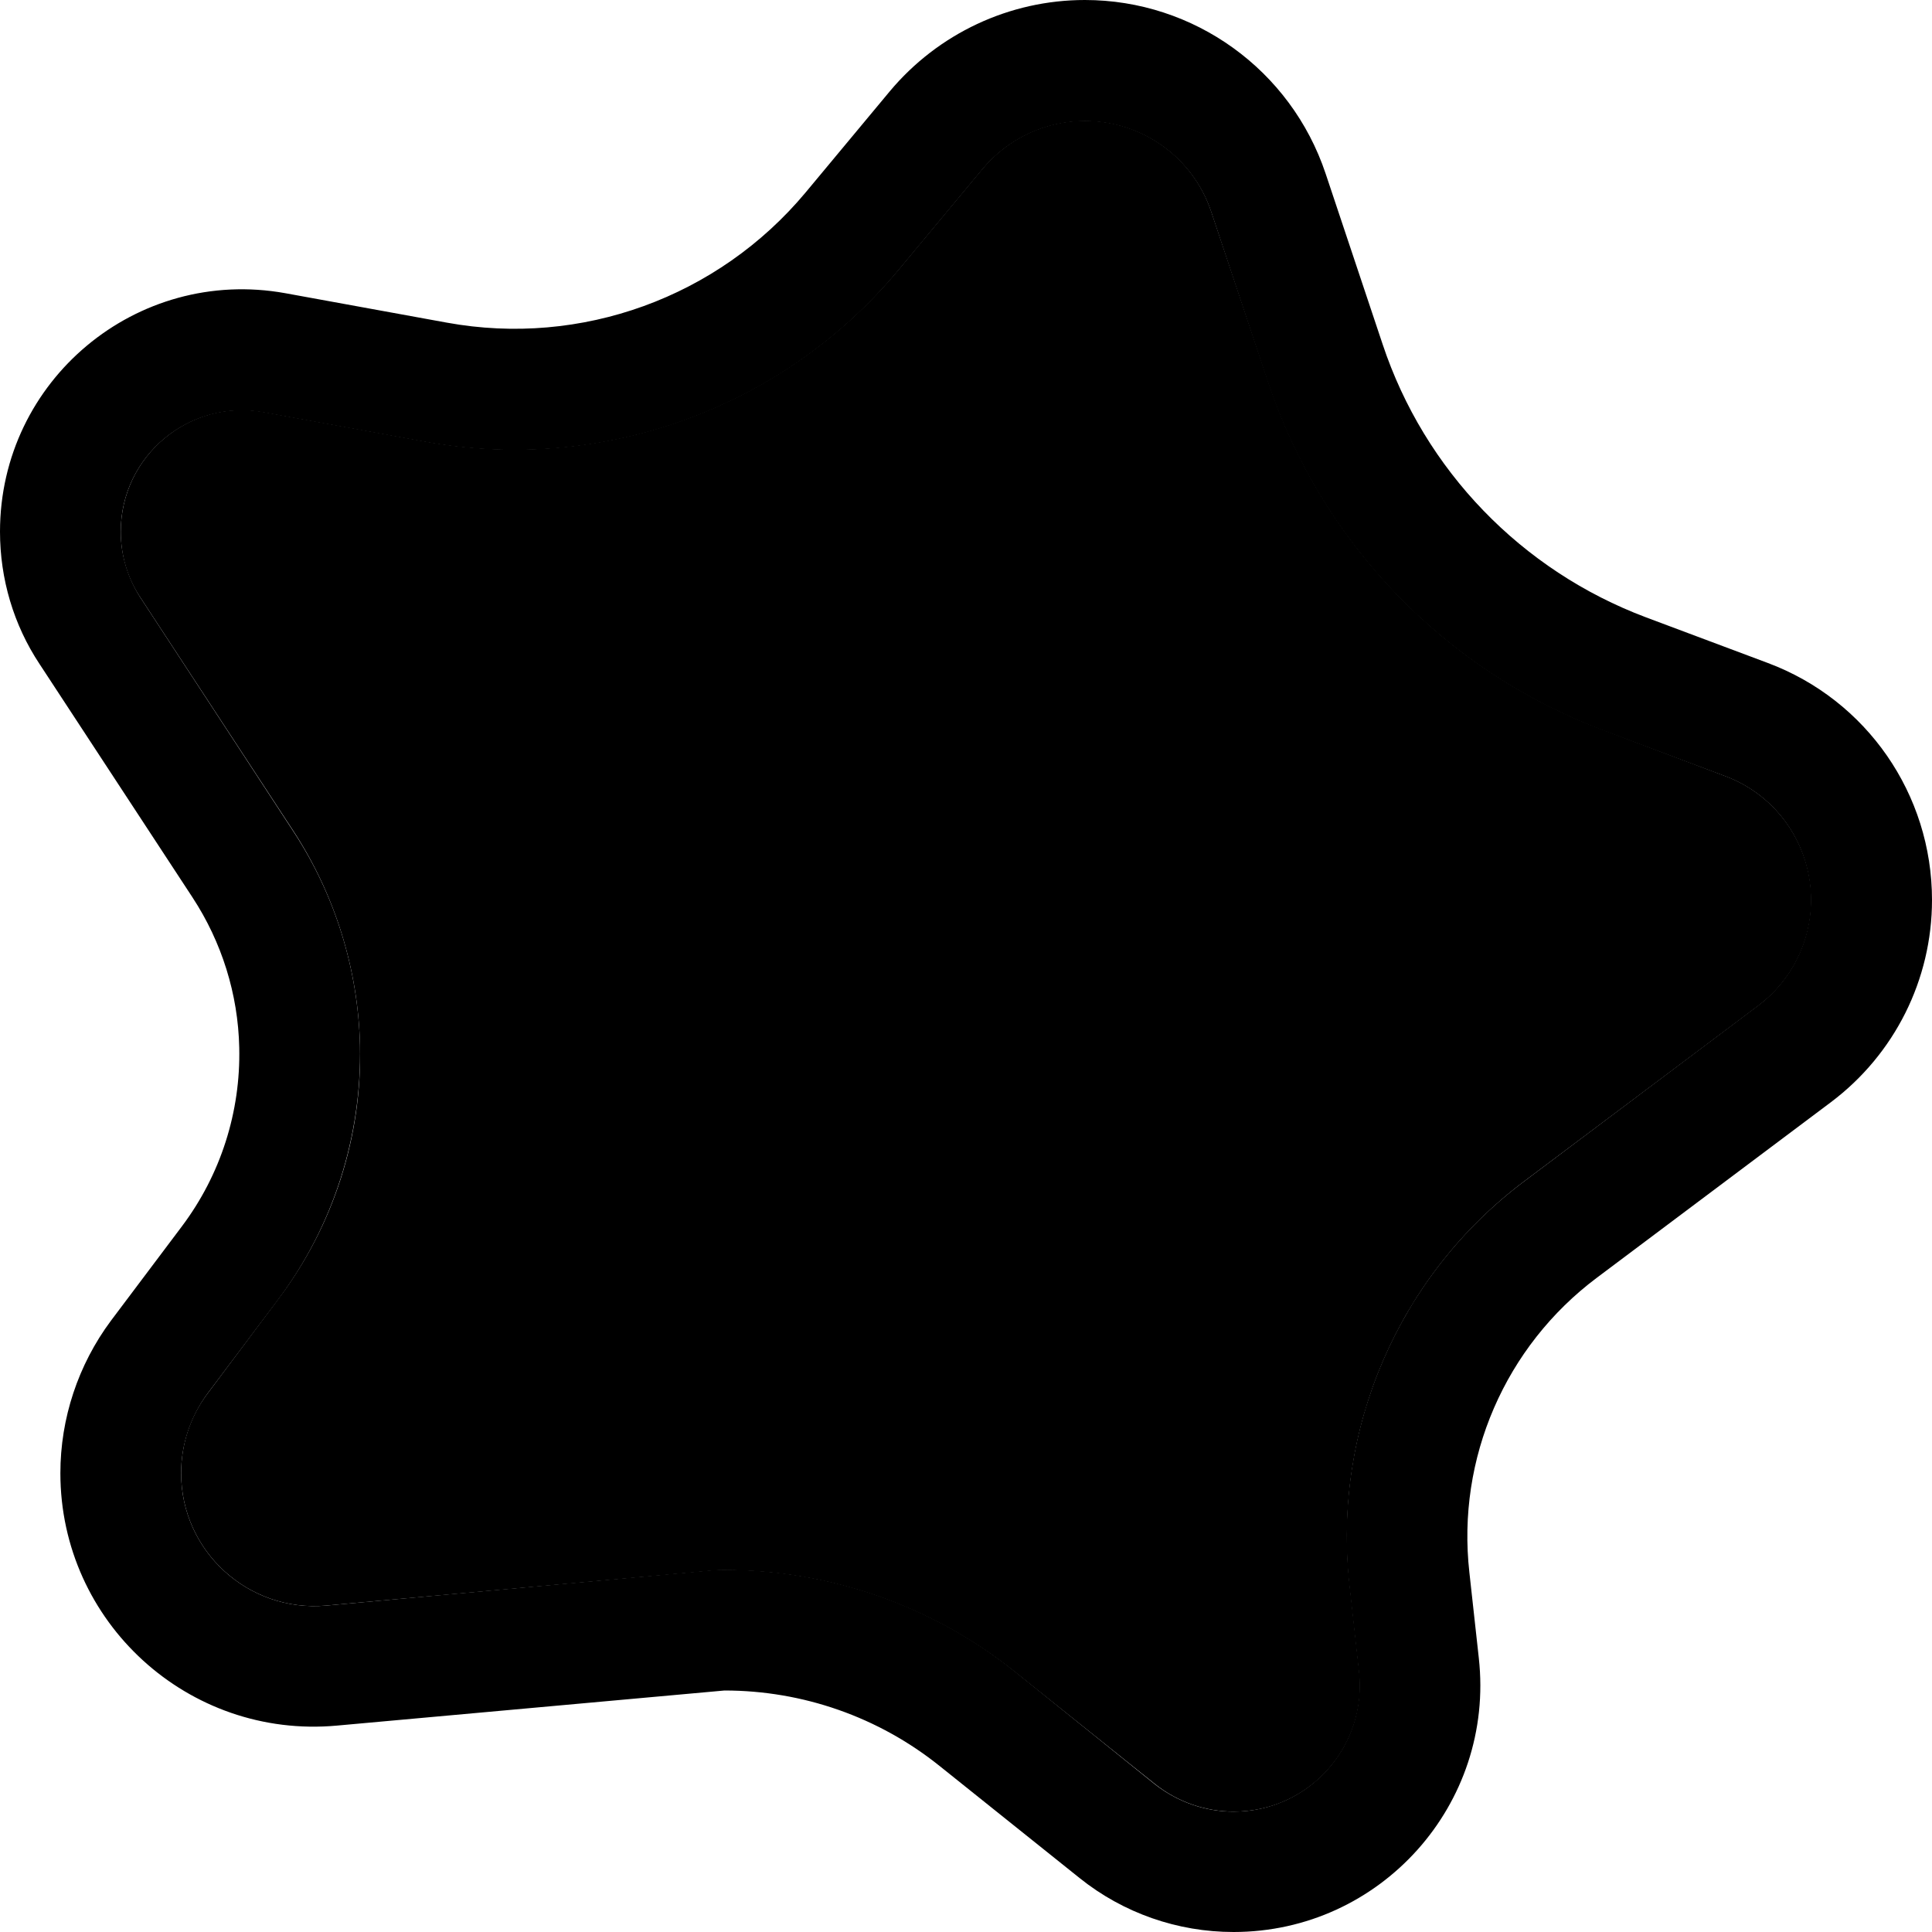 <svg xmlns="http://www.w3.org/2000/svg" width="24" height="24" viewBox="0 0 512 512"><path class="pr-icon-duotone-secondary" d="M32 140.9c0 6.3 1.8 12.4 5.3 17.6l40.5 61.8c11 16.9 17.1 36.5 17.6 56.6c.6 24.2-7 47.9-21.6 67.3L55 369.3c-4.6 6.1-7 13.5-7 21.1c0 20.7 17.8 36.9 38.4 35.1l102.7-9.3c1-.1 1.9-.1 2.9-.1c28 0 55.1 9.5 77 27l37.1 29.7c5.9 4.7 13.3 7.3 20.9 7.3c19.9 0 35.4-17.3 33.2-37.1l-2.5-22.7C353 378.8 370.7 338 404 313l62-46.5c8.8-6.6 14-17 14-28c0-14.6-9.1-27.7-22.7-32.8L425 193.5c-42.1-15.8-74.7-49.7-88.9-92.3L321 56.1C316.2 41.7 302.7 32 287.5 32c-10.5 0-20.4 4.7-27.1 12.7L238.1 71.5c-30.6 36.7-78.5 54-125.4 45.5l-42.8-7.8C50.2 105.6 32 120.8 32 140.9z"/><path class="pr-icon-duotone-primary" d="M189.1 416.1L86.4 425.5C65.8 427.3 48 411.1 48 390.4c0-7.6 2.5-15 7-21.1l18.8-25c14.5-19.4 22.1-43.1 21.6-67.3c-.5-20.2-6.6-39.8-17.6-56.6L37.3 158.5c-3.4-5.2-5.3-11.4-5.3-17.6c0-20.1 18.2-35.2 37.9-31.6l42.8 7.8c47 8.5 94.9-8.8 125.4-45.5l22.3-26.8c6.7-8 16.6-12.7 27.1-12.7c15.2 0 28.7 9.7 33.5 24.1l15 45.1c14.2 42.6 46.9 76.5 88.9 92.3l32.3 12.1c13.7 5.1 22.7 18.2 22.7 32.8c0 11-5.2 21.4-14 28L404 313c-33.4 25-51 65.8-46.4 107.3l2.5 22.7c2.2 19.8-13.3 37.1-33.2 37.1c-7.6 0-14.9-2.6-20.9-7.3L269 443c-21.8-17.5-49-27-77-27c-1 0-1.9 0-2.9 .1zM51 237.8c7.8 11.9 12.1 25.7 12.4 39.8c.4 17-4.9 33.7-15.2 47.4l-18.8 25C20.7 361.7 16 375.9 16 390.4c0 39.5 33.9 70.5 73.3 66.9L192 448c20.7 0 40.8 7 57 20l37.1 29.7c11.6 9.3 26 14.3 40.8 14.3c39 0 69.3-33.9 65-72.6l-2.5-22.7c-3.4-30.2 9.5-59.9 33.8-78.1l62-46.5c16.9-12.7 26.8-32.5 26.8-53.6c0-28-17.3-53-43.5-62.8l-32.3-12.1c-33-12.4-58.7-39-69.8-72.4L351.3 46c-9.2-27.5-34.9-46-63.8-46c-20 0-38.9 8.9-51.7 24.2L213.5 51C190.3 78.8 154 92 118.4 85.5L75.6 77.7C36.2 70.6 0 100.8 0 140.9c0 12.5 3.6 24.7 10.5 35.1L51 237.8z"/></svg>